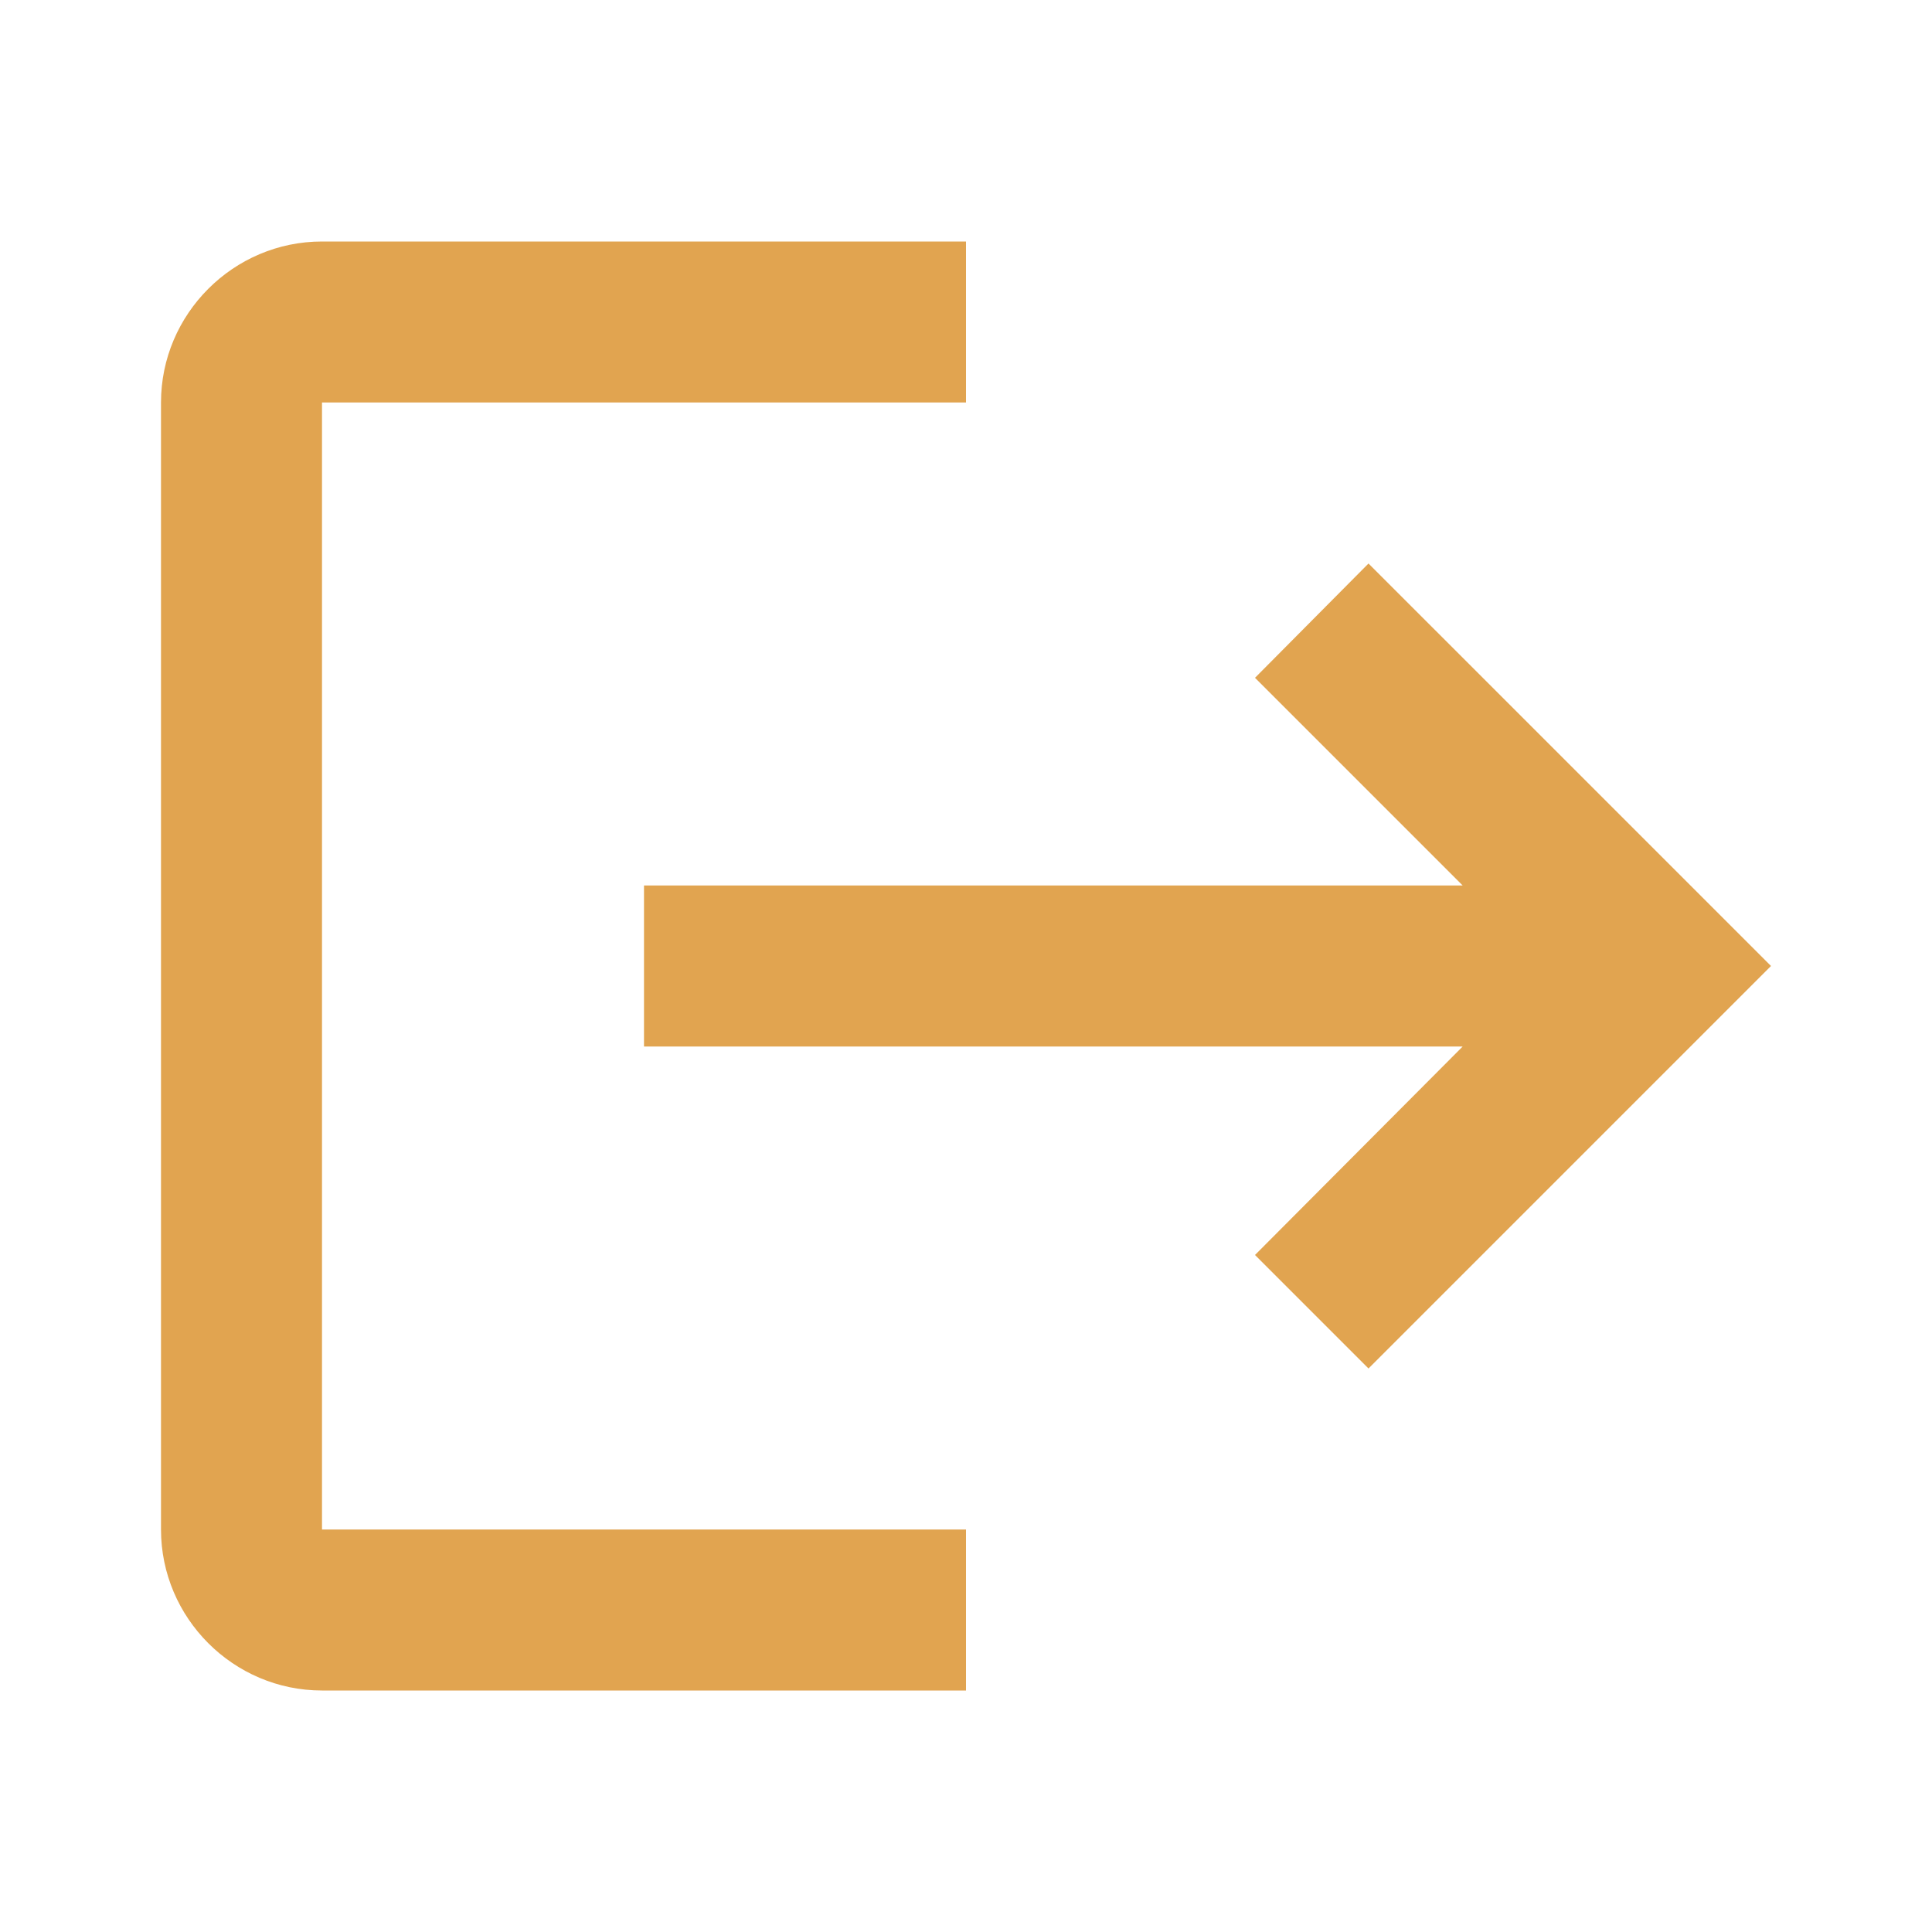<svg width="24" height="24" viewBox="0 0 24 24" fill="none" xmlns="http://www.w3.org/2000/svg">
<path d="M17 17L15.59 15.59L18.17 13L8 13V11L18.17 11L15.59 8.42L17 7L22 12L17 17ZM4 19H12V21H4C2.9 21 2 20.1 2 19L2 5C2 3.9 2.9 3 4 3H12V5L4 5L4 19Z" fill="#E1A450"/>
</svg>
